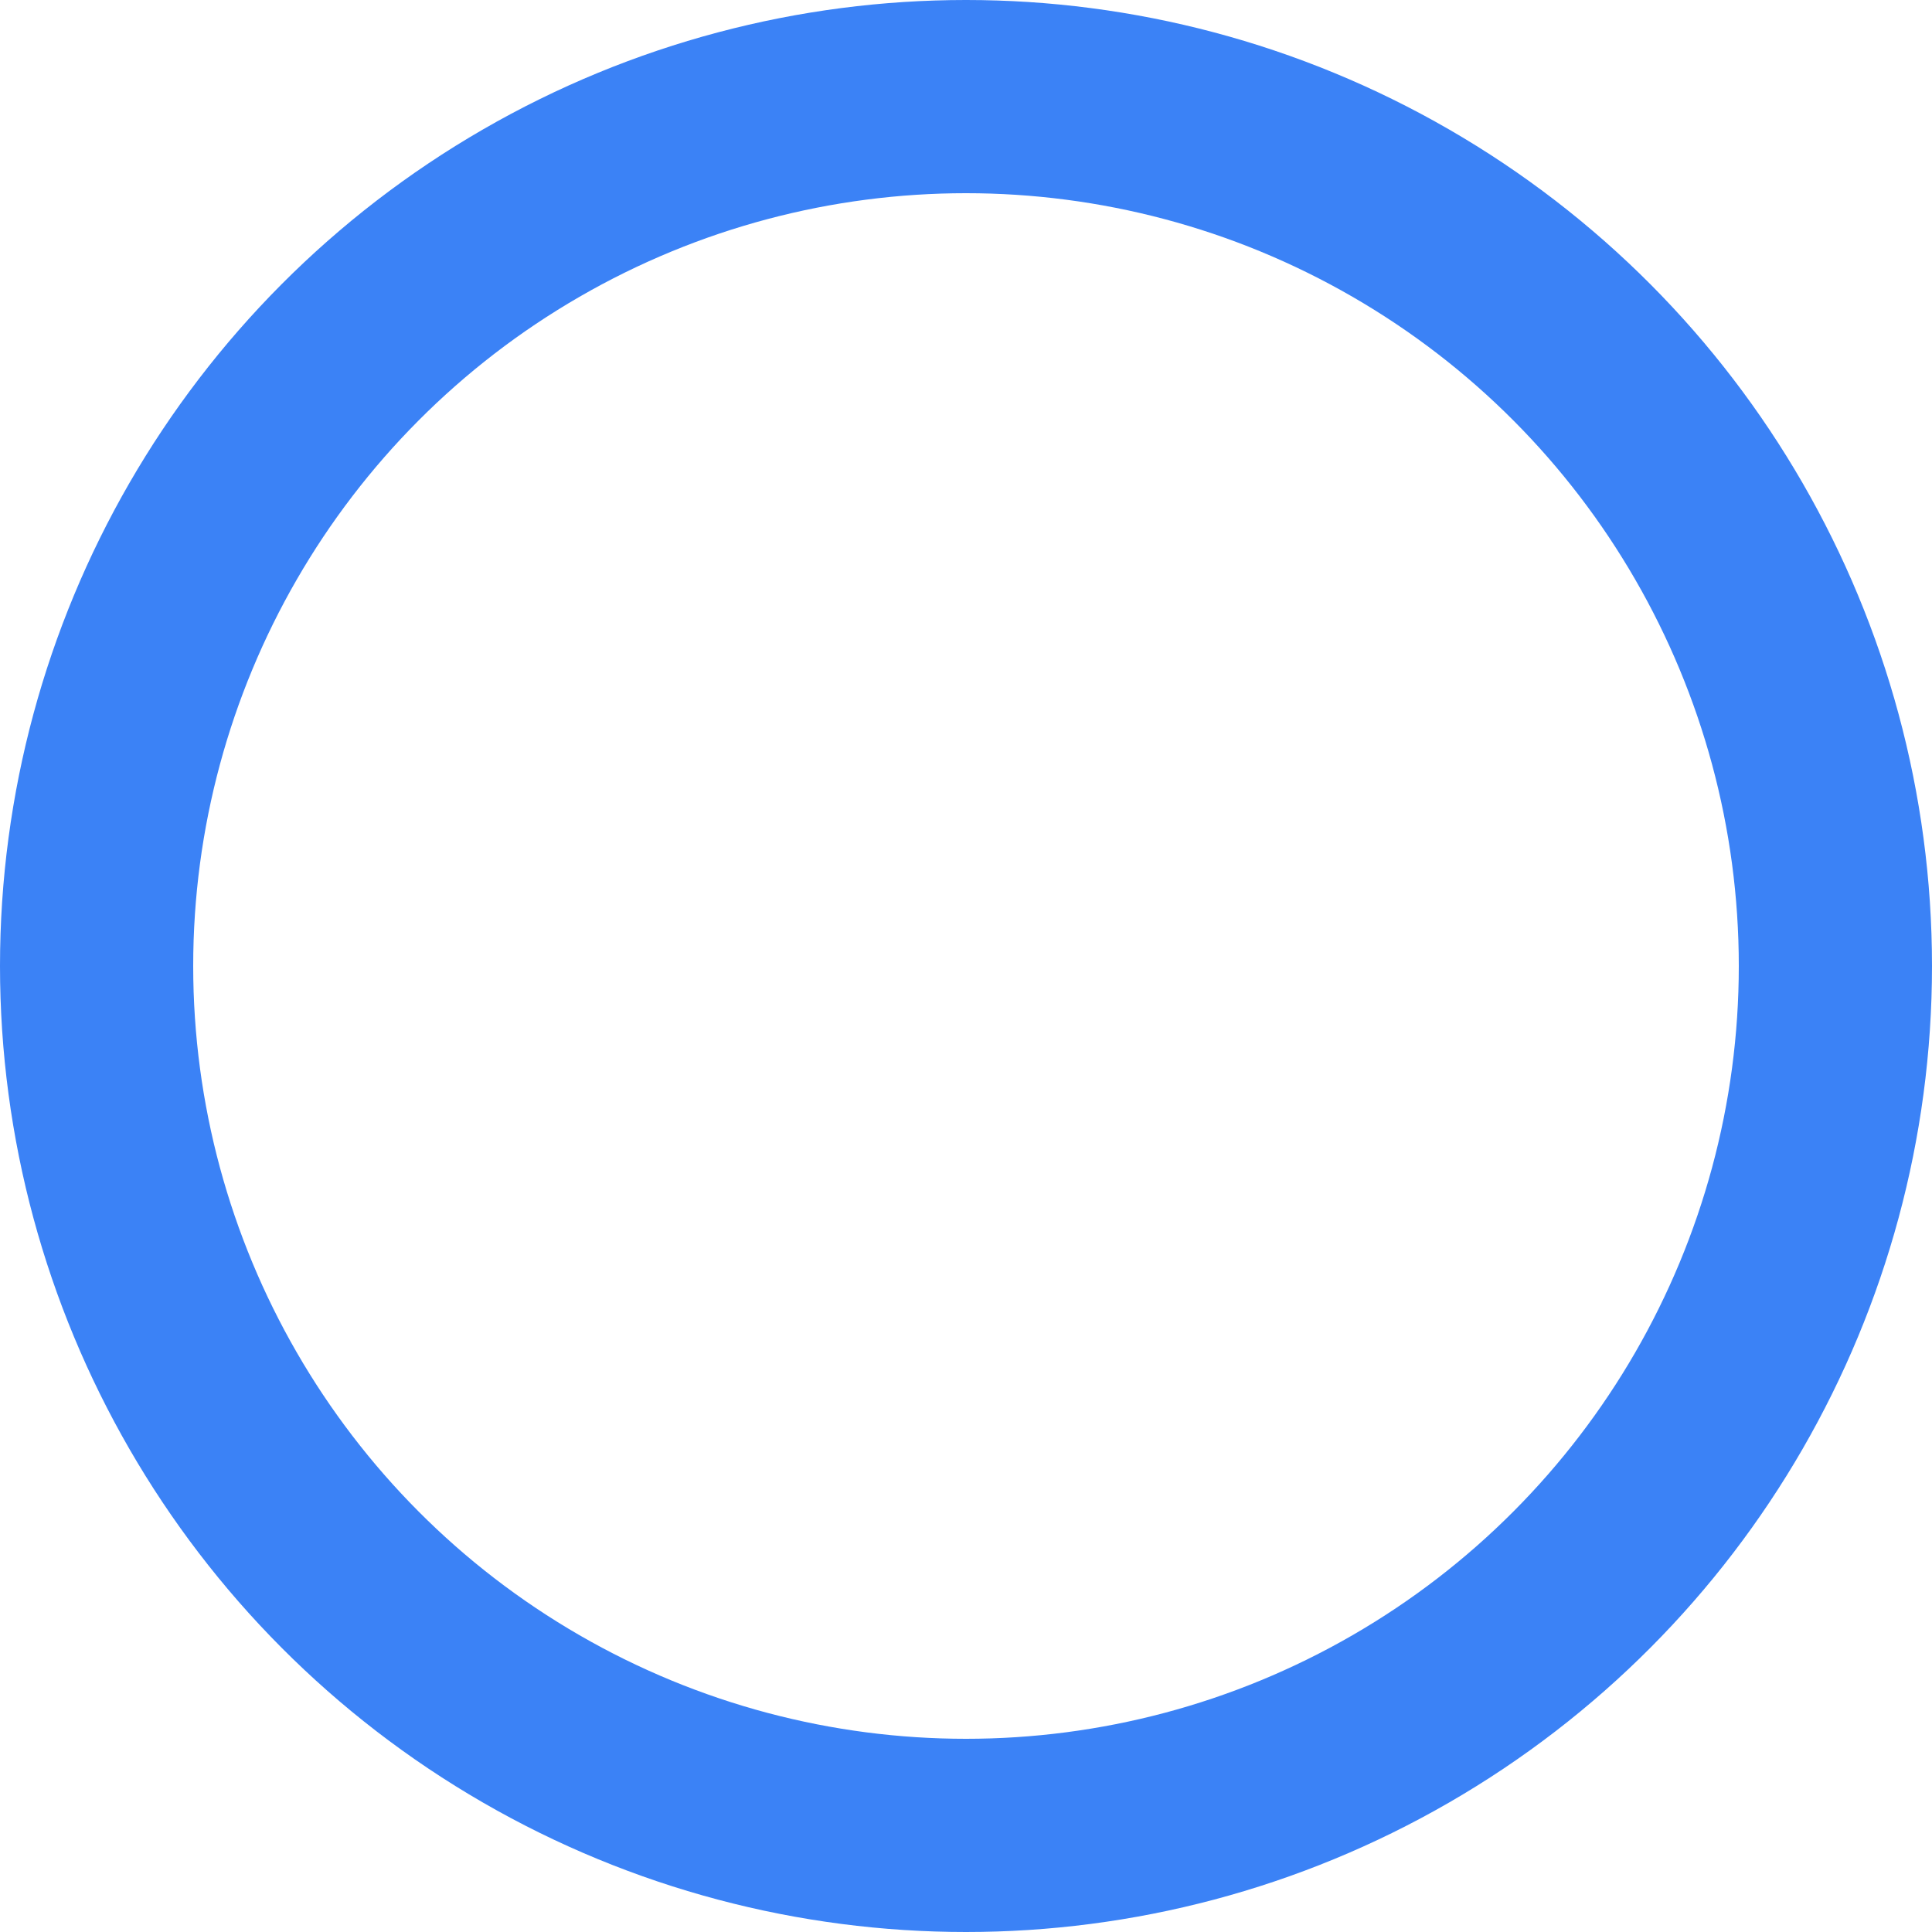 <svg width="80" height="80" viewBox="0 0 80 80" xmlns="http://www.w3.org/2000/svg">
  <circle cx="40" cy="40" r="36" fill="none" stroke="#3b82f6" stroke-width="8">
    <animate attributeName="stroke-dasharray" dur="1.5s" repeatCount="indefinite" from="0 226.08" to="226.08 0"/>
    <animate attributeName="stroke-dashoffset" dur="1.5s" repeatCount="indefinite" from="0" to="-226.08"/>
  </circle>
</svg>